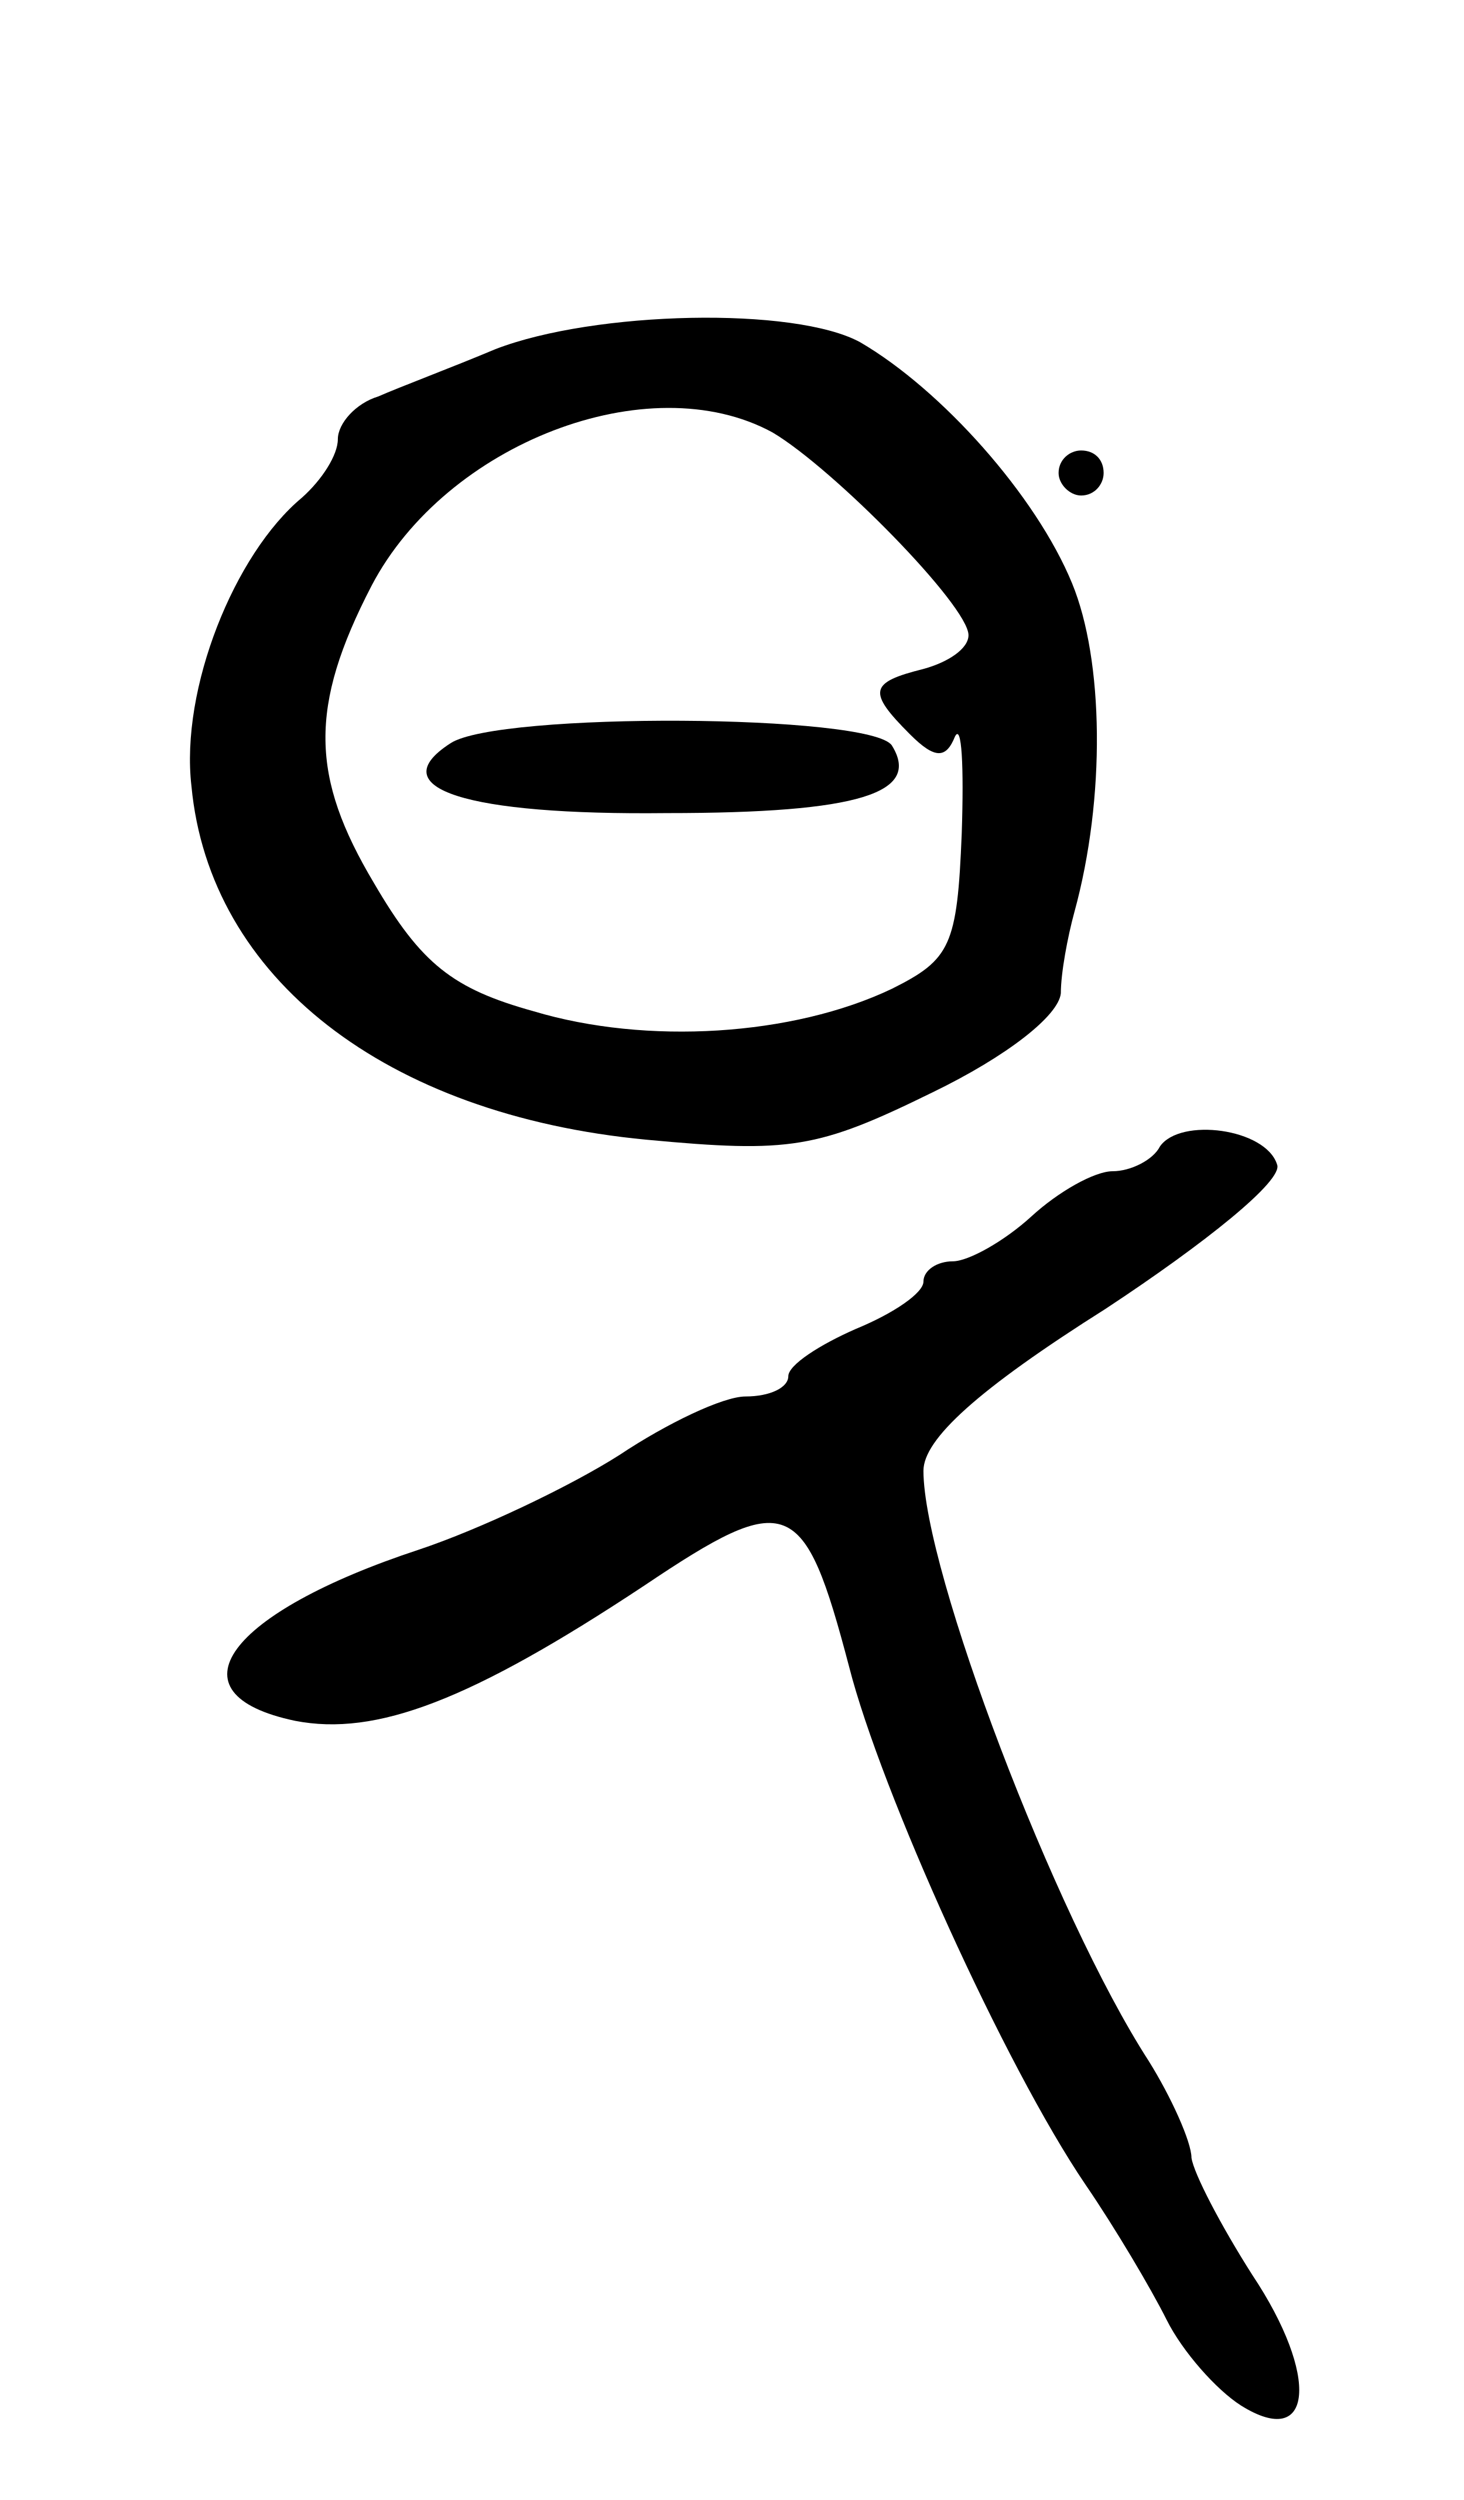 <svg version="1.0" xmlns="http://www.w3.org/2000/svg"
 width="65pt" height="111pt" viewBox="0 0 65 111"
 preserveAspectRatio="xMidYMid meet">
<g transform="translate(0,111) scale(0.1,-0.1)"
fill="#000000" stroke="none">
<path d="M220 955 c-19 -8 -43 -17 -52 -21 -10 -3 -18 -12 -18 -19 0 -7 -7
-18 -16 -26 -30 -25 -54 -85 -49 -128 8 -85 86 -146 202 -157 64 -6 76 -4 127
21 33 16 56 34 57 44 0 9 3 25 6 36 14 51 13 112 -1 146 -16 39 -58 86 -94
107 -29 16 -118 14 -162 -3z m123 -37 c27 -16 87 -77 87 -90 0 -6 -9 -12 -20
-15 -24 -6 -25 -10 -6 -29 11 -11 16 -11 20 -1 3 6 4 -13 3 -43 -2 -50 -5 -56
-31 -69 -44 -21 -109 -25 -159 -10 -36 10 -50 21 -71 57 -28 47 -29 78 -1 132
33 63 123 98 178 68z"/>
<path d="M200 780 c-31 -20 7 -32 96 -31 86 0 113 9 100 30 -9 14 -175 15
-196 1z"/>
<path d="M470 900 c0 -5 5 -10 10 -10 6 0 10 5 10 10 0 6 -4 10 -10 10 -5 0
-10 -4 -10 -10z"/>
<path d="M515 601 c-3 -6 -13 -11 -21 -11 -8 0 -24 -9 -36 -20 -12 -11 -28
-20 -35 -20 -7 0 -13 -4 -13 -9 0 -5 -13 -14 -30 -21 -16 -7 -30 -16 -30 -21
0 -5 -8 -9 -19 -9 -10 0 -35 -12 -56 -26 -22 -14 -62 -33 -89 -42 -85 -28
-112 -64 -55 -76 36 -7 78 9 155 60 64 43 71 40 91 -36 14 -55 69 -177 105
-230 13 -19 29 -46 36 -60 7 -14 22 -31 33 -38 32 -20 35 13 5 58 -14 22 -26
45 -27 52 0 7 -9 27 -19 43 -42 65 -100 218 -100 262 0 14 24 36 81 72 44 29
79 57 76 64 -5 16 -43 21 -52 8z"/>
</g>
</svg>
